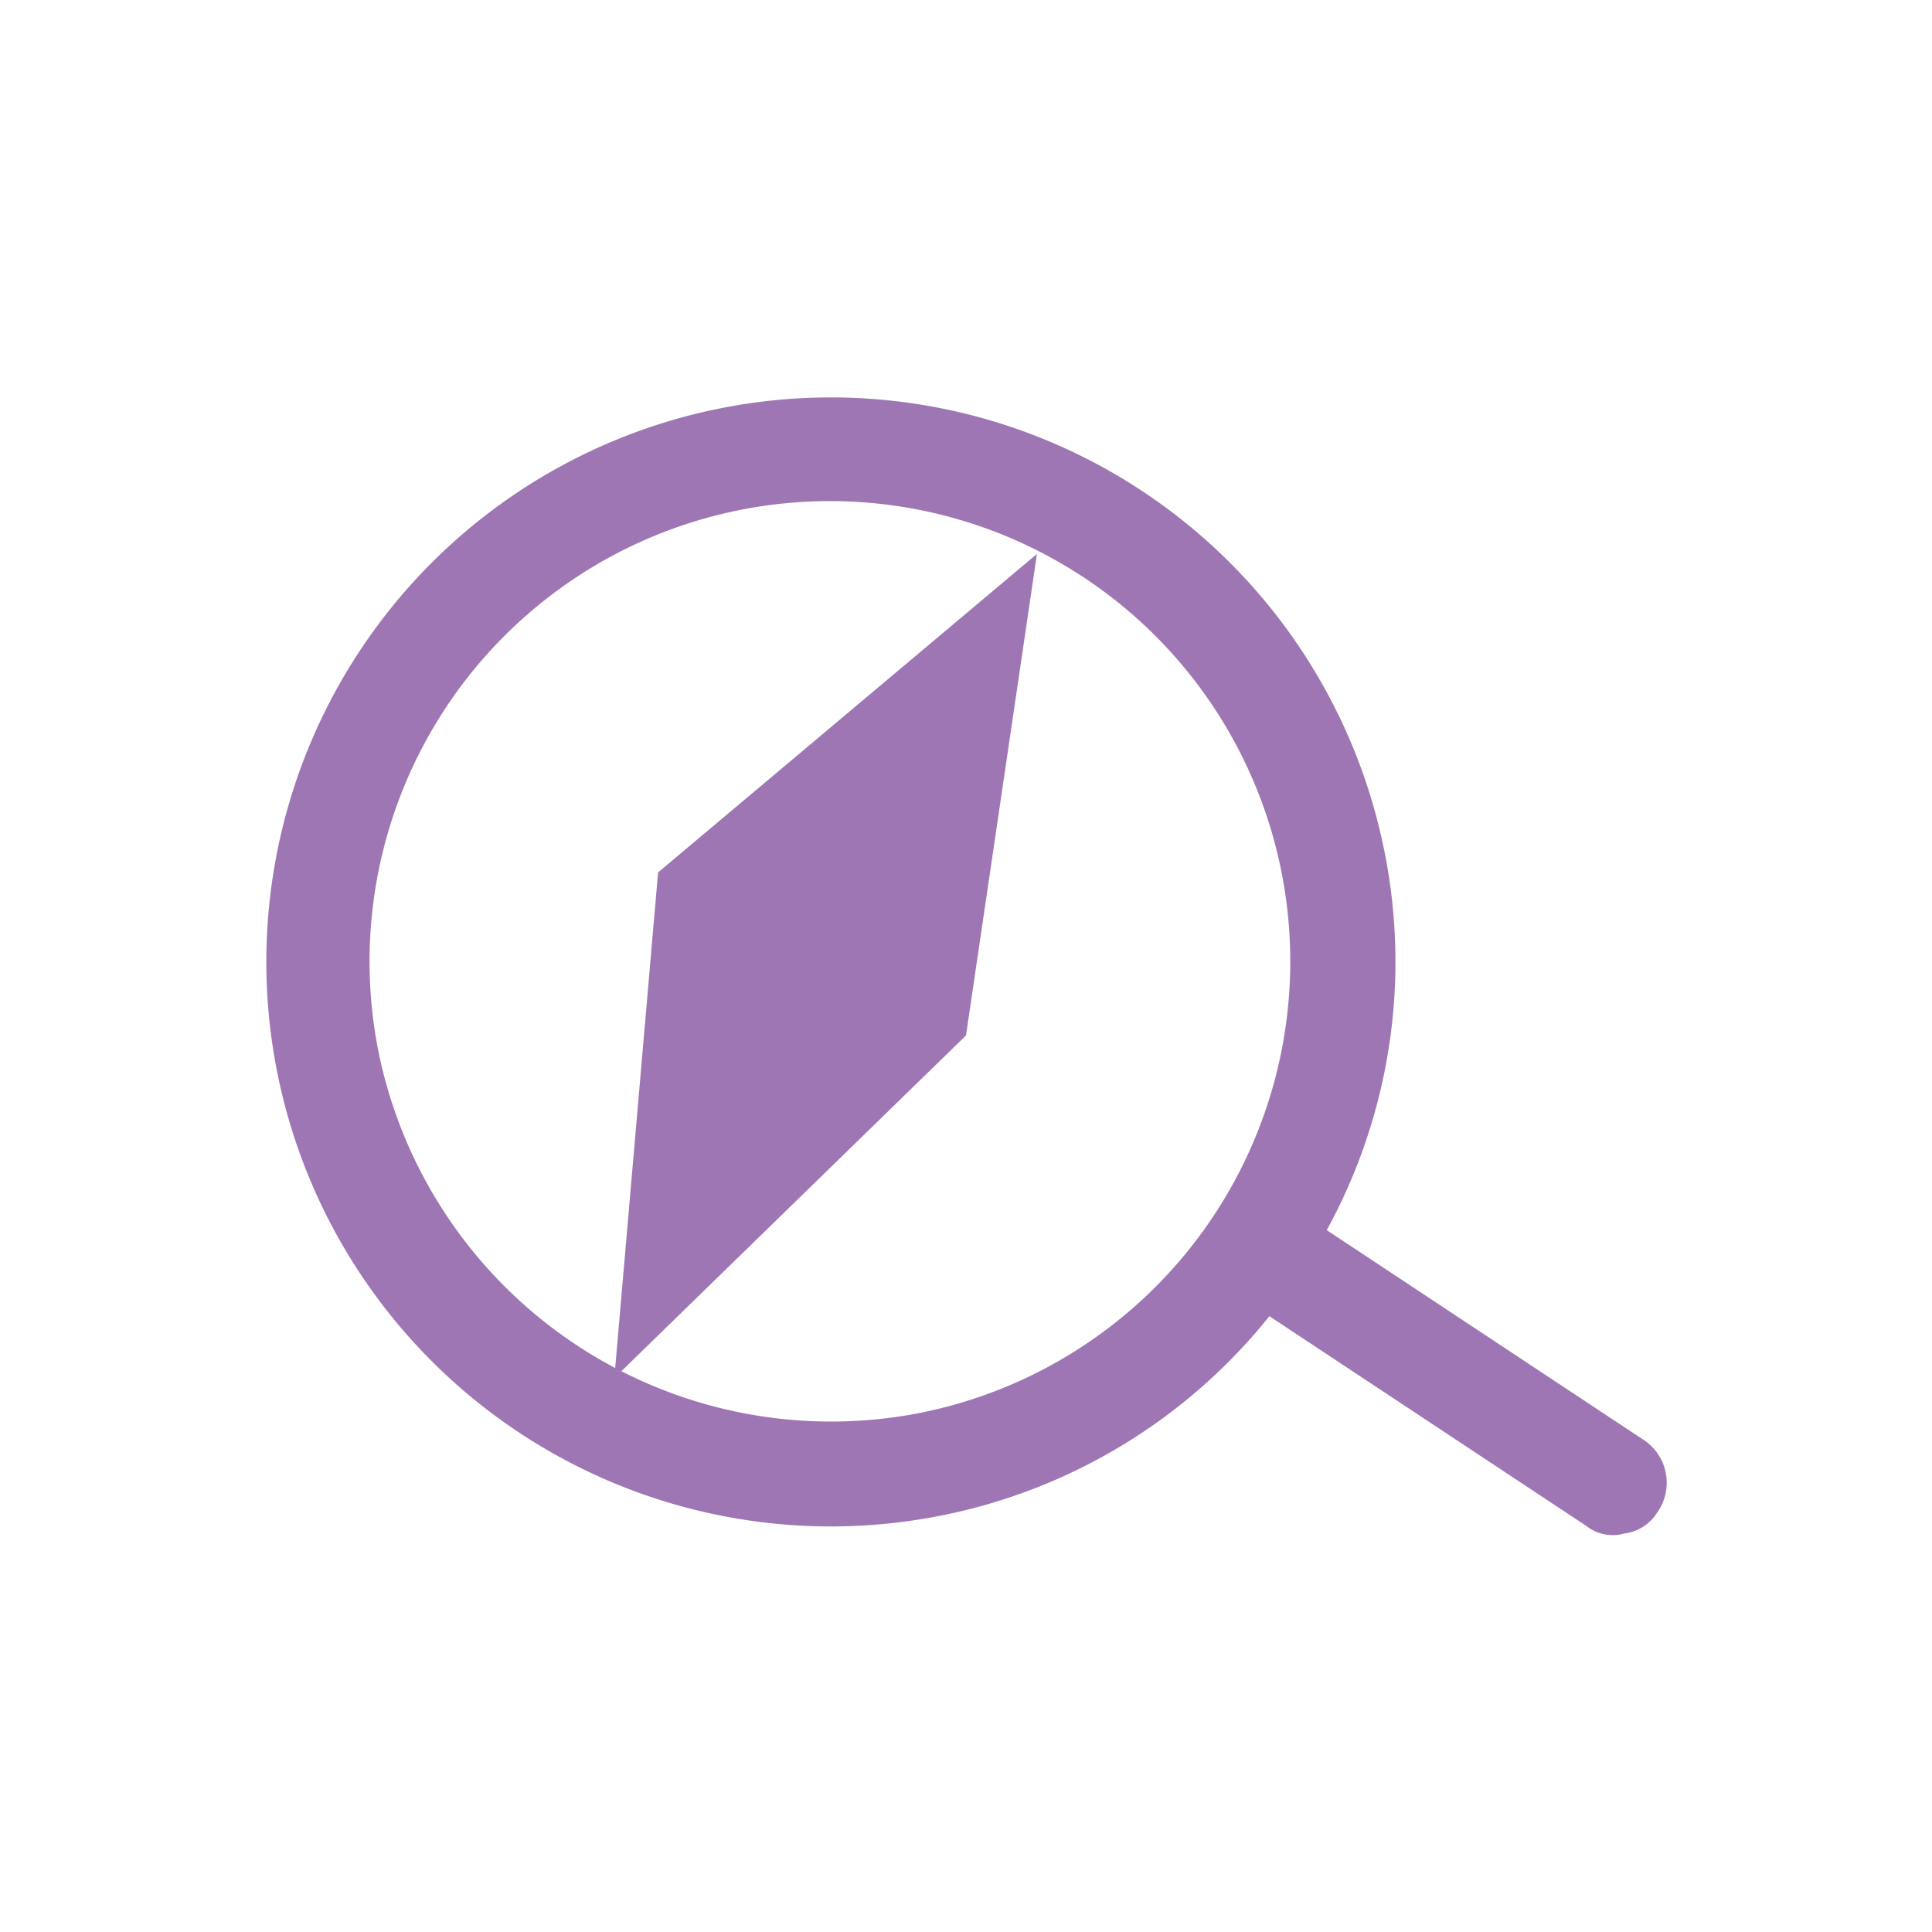 <svg id="Layer_1" data-name="Layer 1" xmlns="http://www.w3.org/2000/svg" viewBox="0 0 128 128"><defs><style>.cls-1{fill:none;}.cls-2{fill:#9e76b4;}</style></defs><title>icon</title><rect class="cls-1" x="0.3" y="0.3" width="127.3" height="127.32"/><path class="cls-2" d="M108.9,95.4l-21-13.9a37,37,0,0,0,3.8-25.2,37.4,37.4,0,1,0-29.3,44.1A37.1,37.1,0,0,0,84.1,87.2l21,13.9a2.8,2.8,0,0,0,2.5.5,3,3,0,0,0,2.2-1.4A3.4,3.4,0,0,0,108.9,95.4ZM25.1,69.8A30.5,30.5,0,1,1,61,93.6,30.6,30.6,0,0,1,25.1,69.8Z"/><polygon class="cls-2" points="43.6 57.8 68.7 36.7 64 68.6 40.7 91.3 43.6 57.8"/></svg>